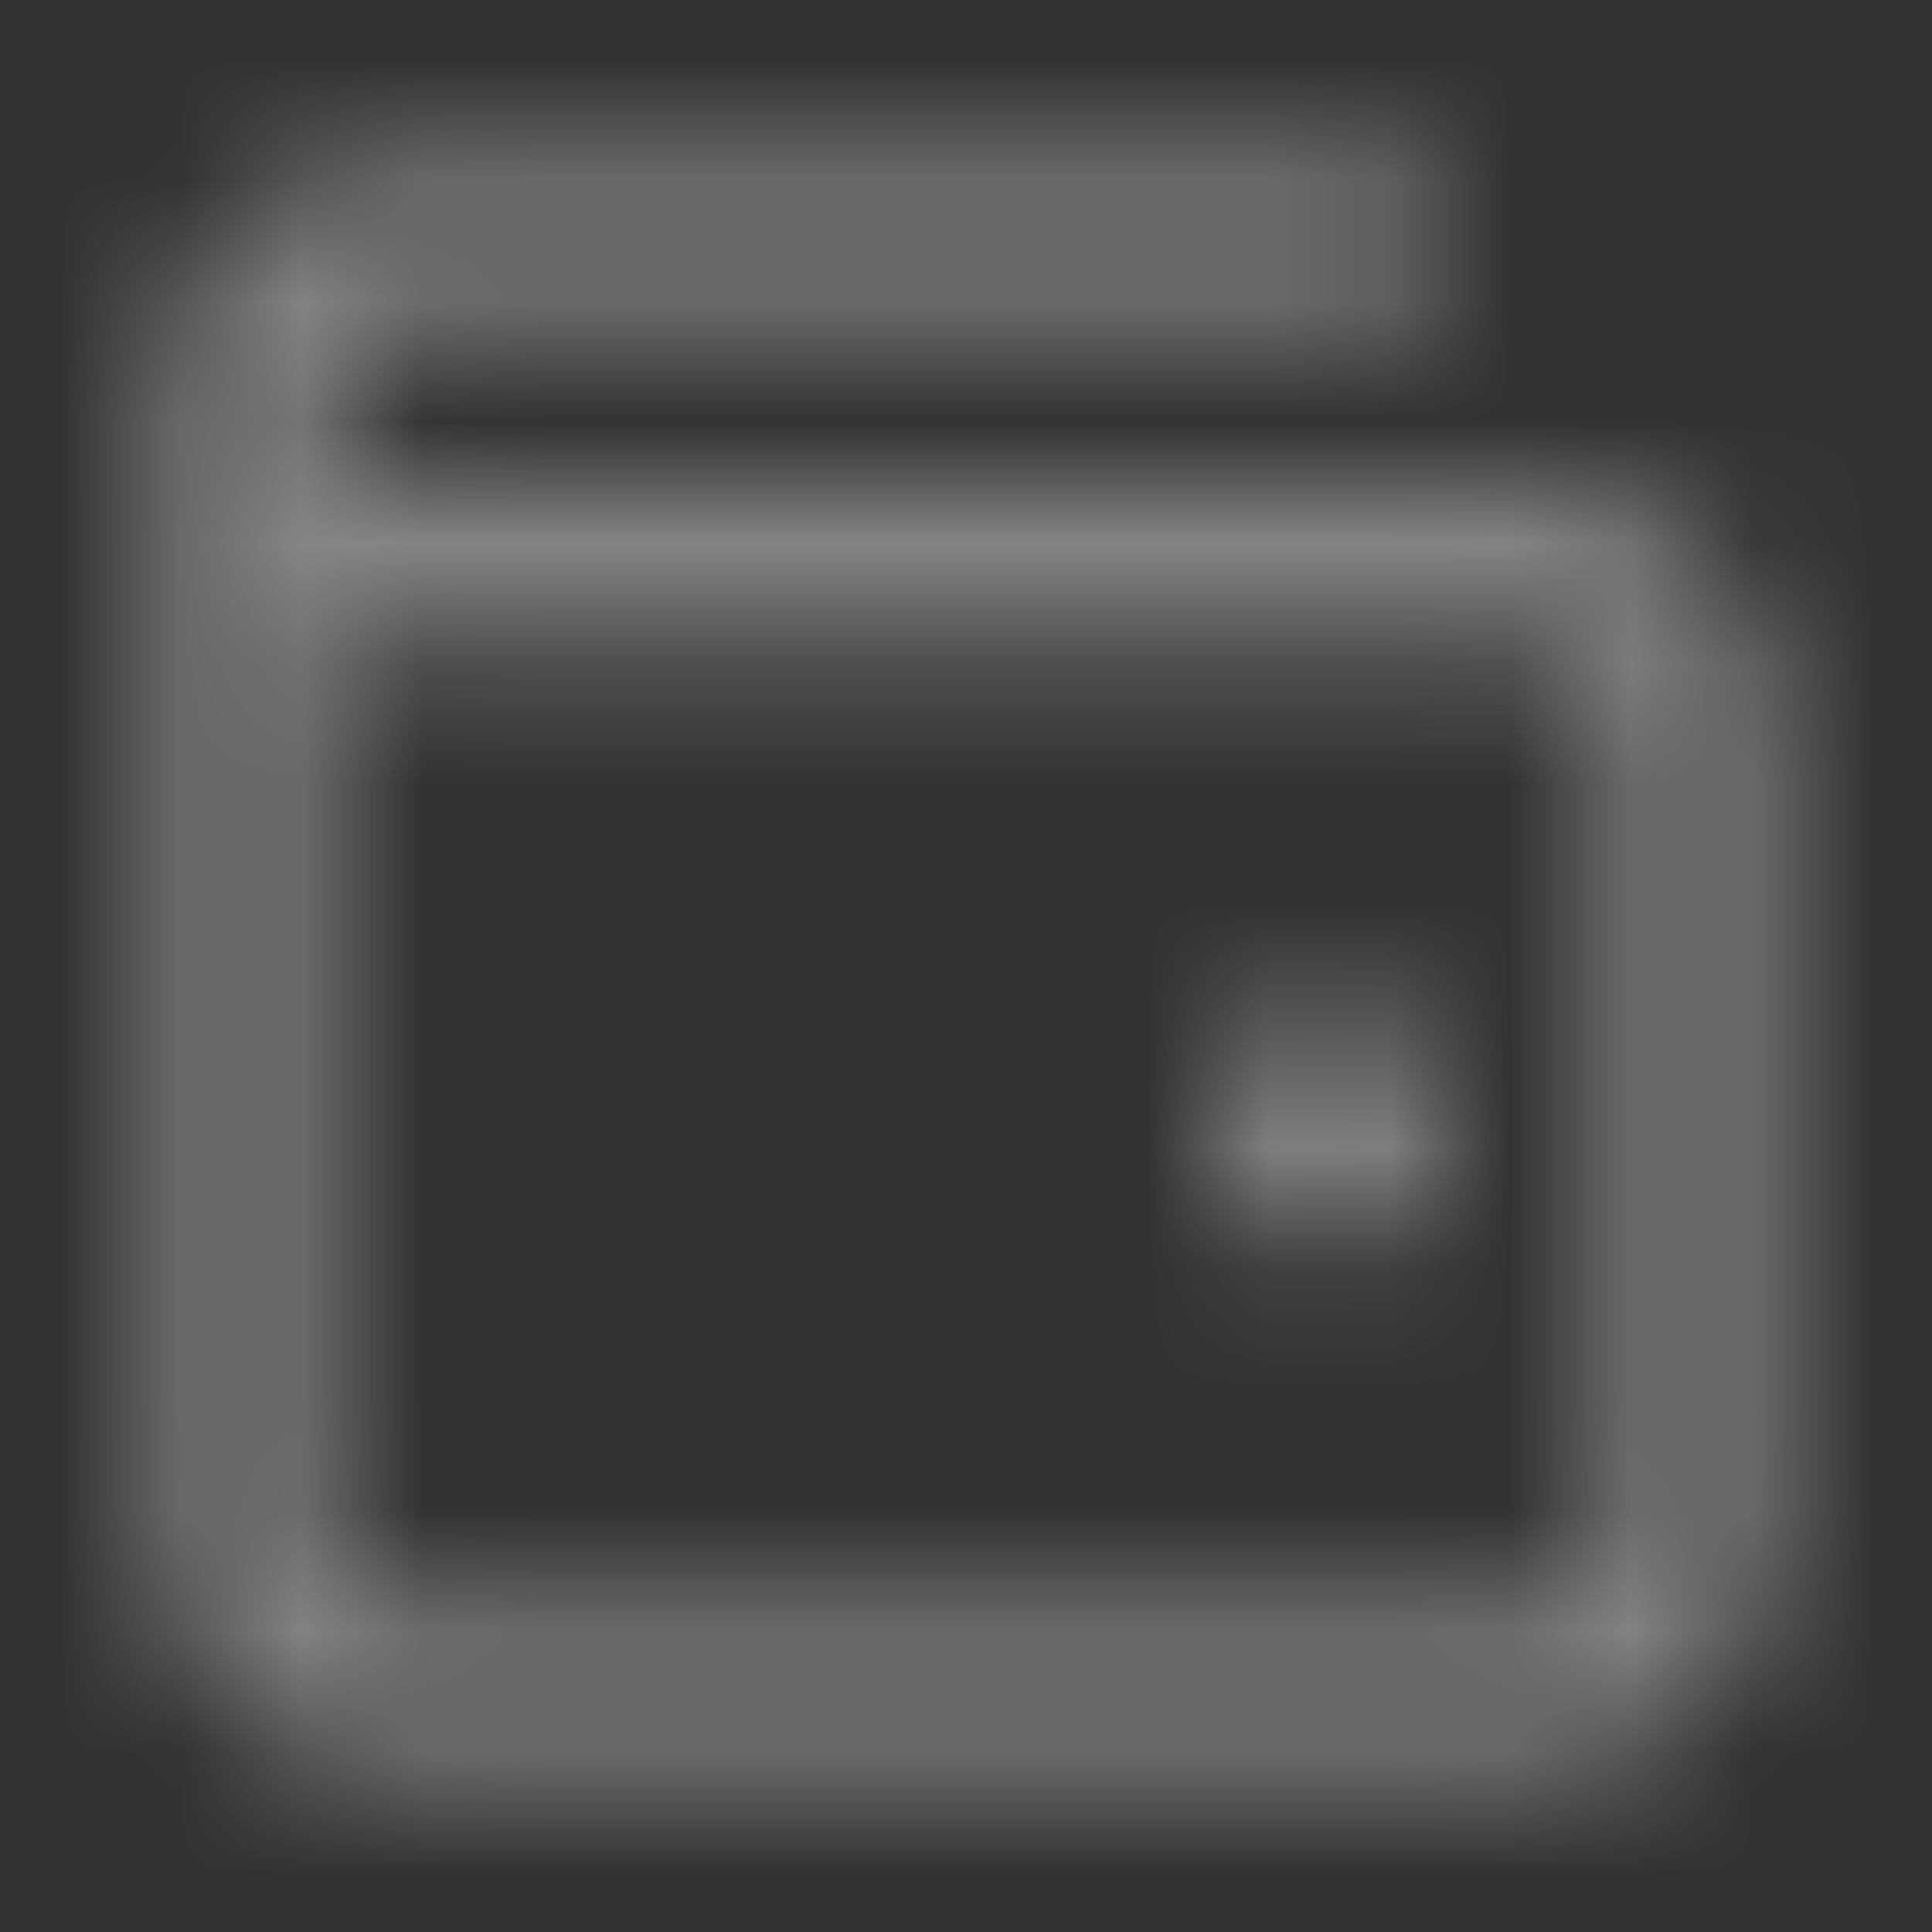 <svg width="16" height="16" viewBox="0 0 16 16" fill="none" xmlns="http://www.w3.org/2000/svg">
<rect x="0" y="0" width="16" height="16" fill="#333333" stroke="none"/>
<mask id="mask0_2465_1559" style="mask-type:alpha" maskUnits="userSpaceOnUse" x="1" y="1" width="14" height="14">
<path d="M11 8.333C10.448 8.333 10 8.781 10 9.333C10 9.886 10.448 10.333 11 10.333C11.552 10.333 12 9.886 12 9.333C12 8.781 11.552 8.333 11 8.333Z" fill="white"/>
<path fill-rule="evenodd" clip-rule="evenodd" d="M2.667 3.333C2.667 2.965 2.965 2.667 3.333 2.667H11.334C11.702 2.667 12 2.368 12 2C12 1.632 11.702 1.333 11.334 1.333H3.333C2.229 1.333 1.333 2.229 1.333 3.333V12.667C1.333 13.771 2.229 14.667 3.333 14.667H12.667C13.771 14.667 14.667 13.771 14.667 12.667V6C14.667 4.895 13.771 4 12.667 4L3.333 4C2.965 4 2.667 3.702 2.667 3.333ZM2.667 12.667V5.22C2.875 5.293 3.1 5.333 3.333 5.333L12.667 5.333C13.035 5.333 13.334 5.632 13.334 6V12.667C13.334 13.035 13.035 13.333 12.667 13.333H3.333C2.965 13.333 2.667 13.035 2.667 12.667Z" fill="white"/>
</mask>
<g mask="url(#mask0_2465_1559)">
<rect width="16" height="16" fill="white" fill-opacity="0.4"/>
</g>
</svg>
